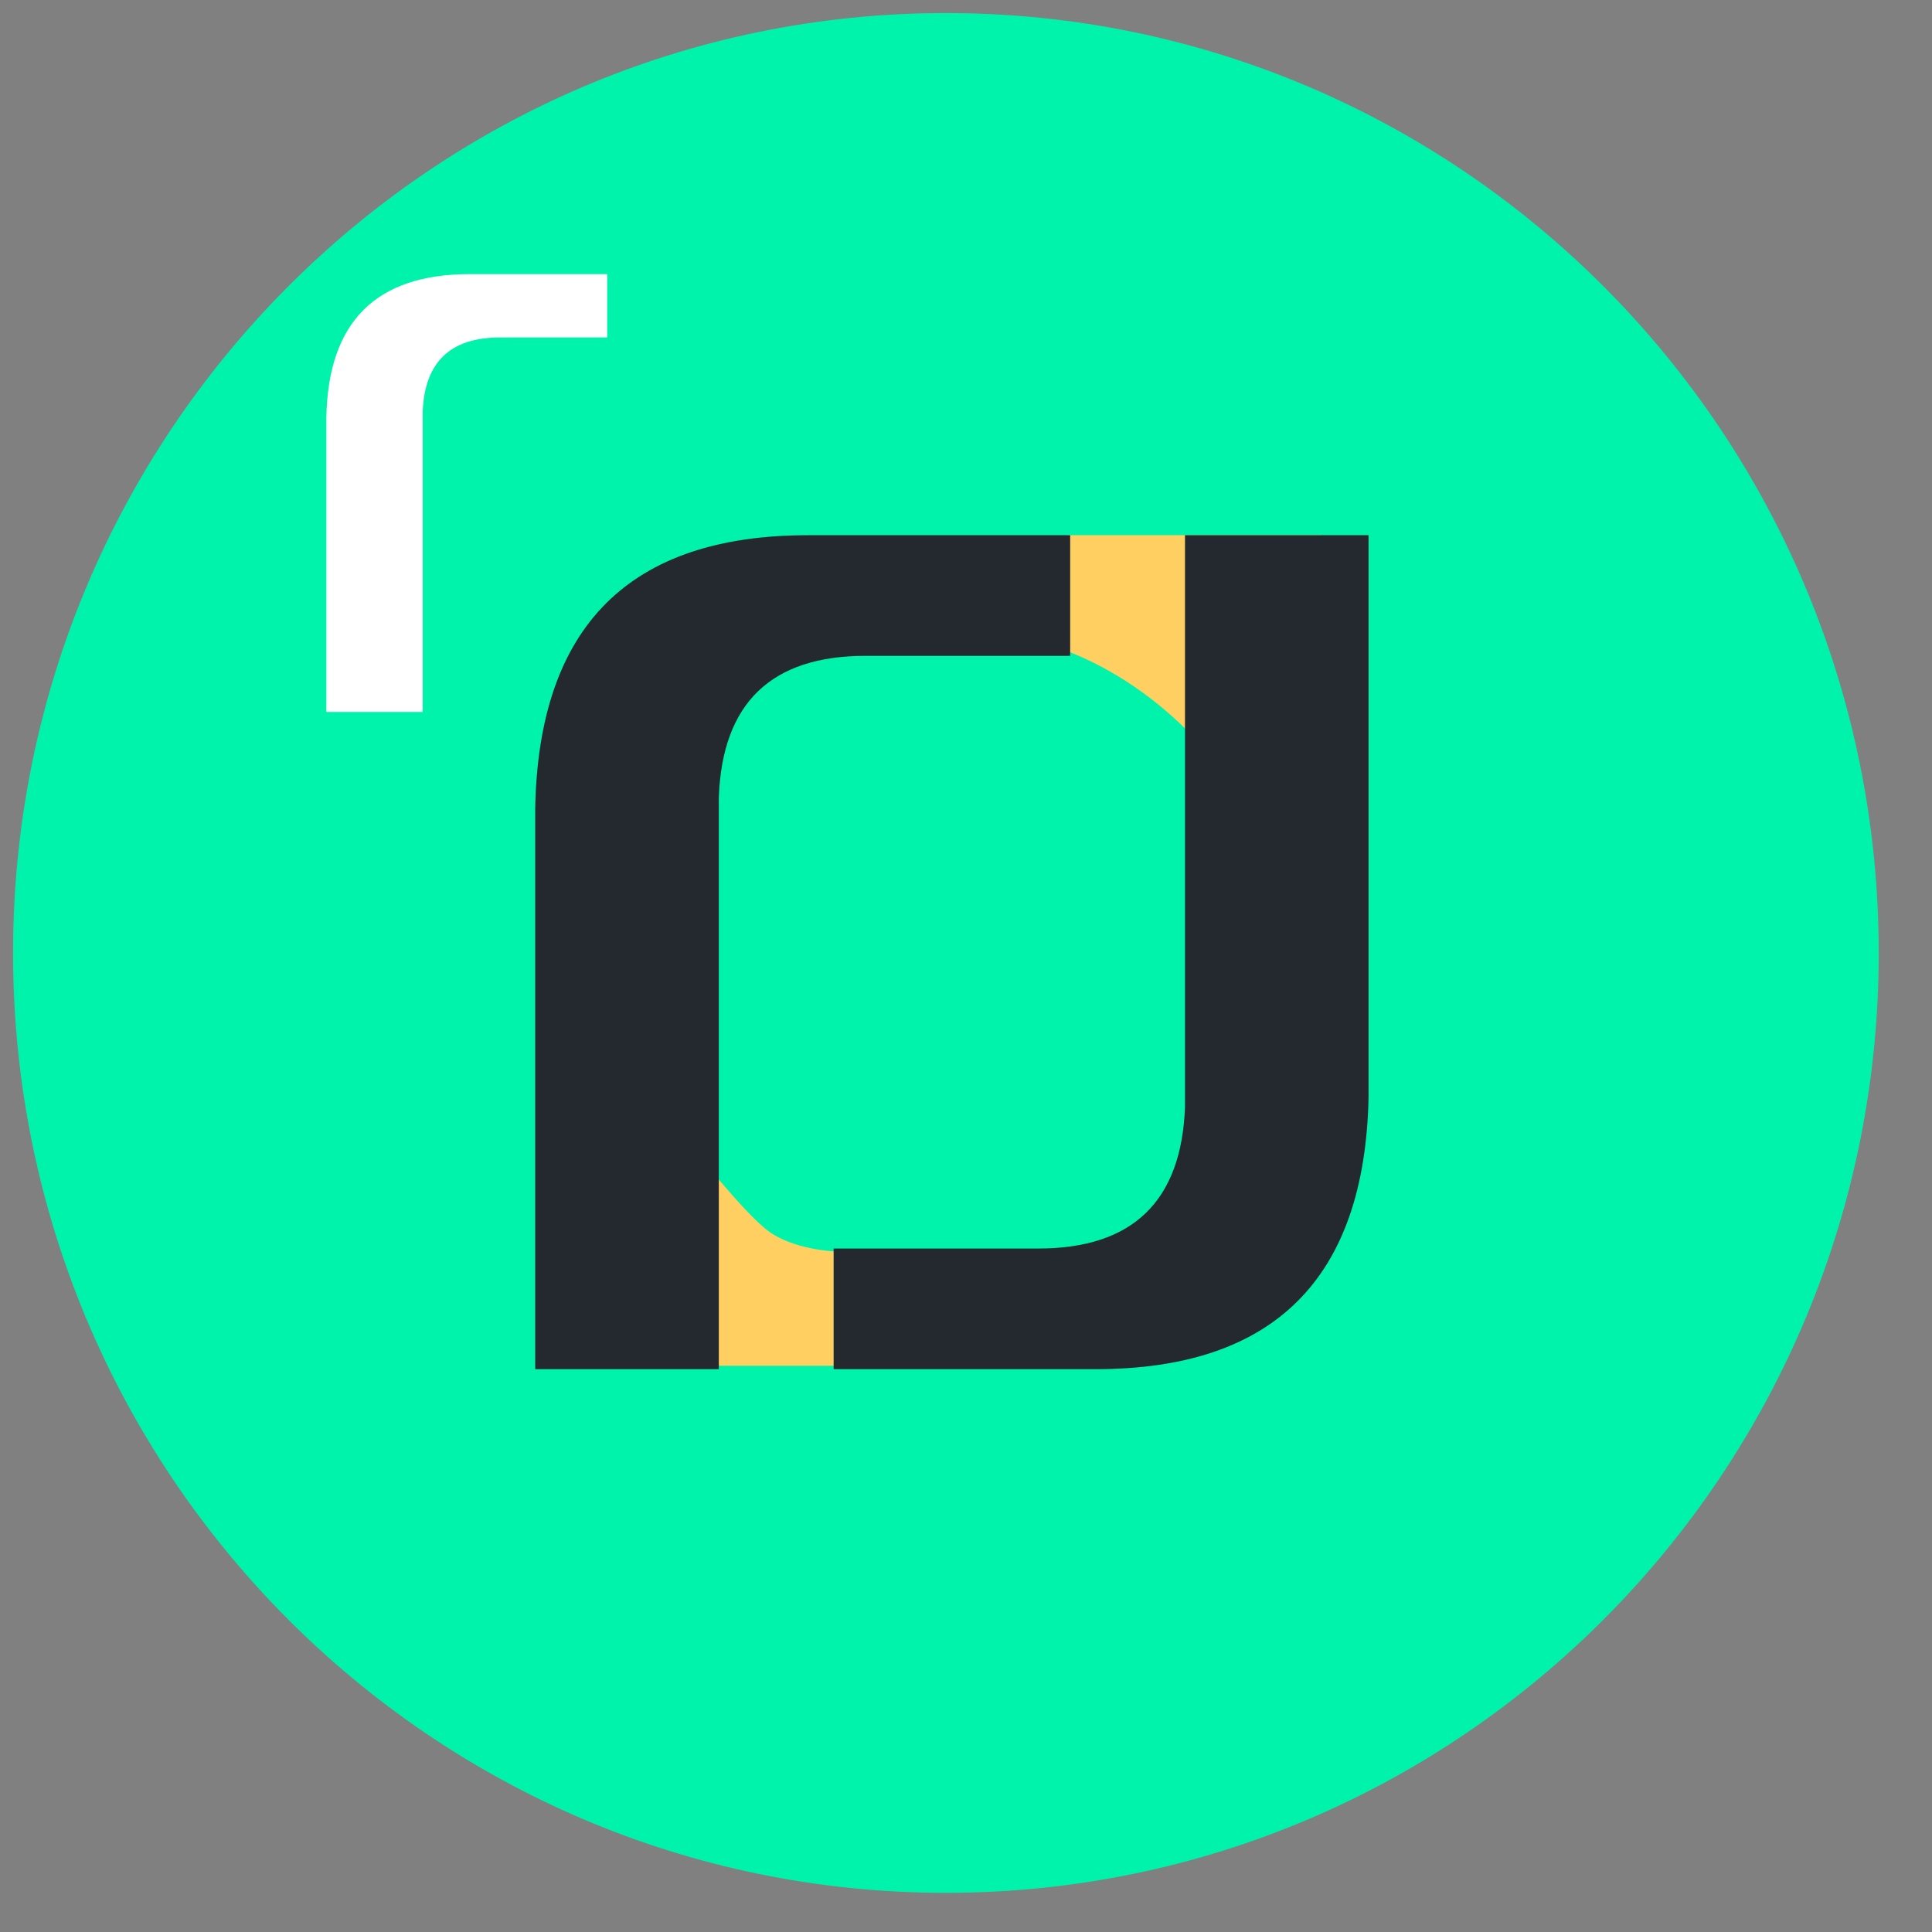 <svg height="37" viewBox="0 0 37 37" width="37" xmlns="http://www.w3.org/2000/svg"><rect x="0" y="0" width="37" height="37" fill="#808080" stroke="none"/><g fill-rule="evenodd" transform="translate(.25 .25)"><path d="m17.865 36c9.867 0 17.865-8.059 17.865-18 0-9.941-7.998-18-17.865-18-9.867 0-17.865 8.059-17.865 18 0 9.941 7.998 18 17.865 18z" fill="#00f3ab"/><g transform="translate(10 10)"><path d="m5.477 13.714c.972 0 8.645.61 8.895-.727.144-.798.216-1.539.216-2.222 0-2.626-.522-4.666-1.566-6.118-1.044-1.453-2.864-2.799-5.014-2.799h-5.238v9.867s.992 1.273 1.468 1.619c.476.346 1.238.381 1.238.381zm-3.63-11.867 8.106-1.847h4.823c.924 0 0 7.244 0 10.159 0 2.251.087 4.024-1.753 4.618-1.335.43-3.833 1.129-7.546 1.129-.571 0-2.19 0-2.19 0l-3.287-1.129v-1.847z" fill="#ffd061" transform="translate(.237)"/><g fill="#23292f"><path d="m0 15.971v-10.748c.067-3.482 1.808-5.223 5.223-5.223h5.022v2.31h-3.917c-1.808 0-2.746.904-2.812 2.712v10.949z"/><path d="m0 15.971v-10.748c.067-3.482 1.808-5.223 5.223-5.223h5.022v2.31h-3.917c-1.808 0-2.746.904-2.812 2.712v10.949z" transform="matrix(-1 0 -0 -1 15.96 15.971)"/></g></g><path d="m0 8.385v-5.643c.035-1.828.949-2.742 2.742-2.742h2.637v1.213h-2.057c-.949 0-1.441.475-1.477 1.424v5.748z" fill="#fff" transform="translate(6 5)"/></g></svg>